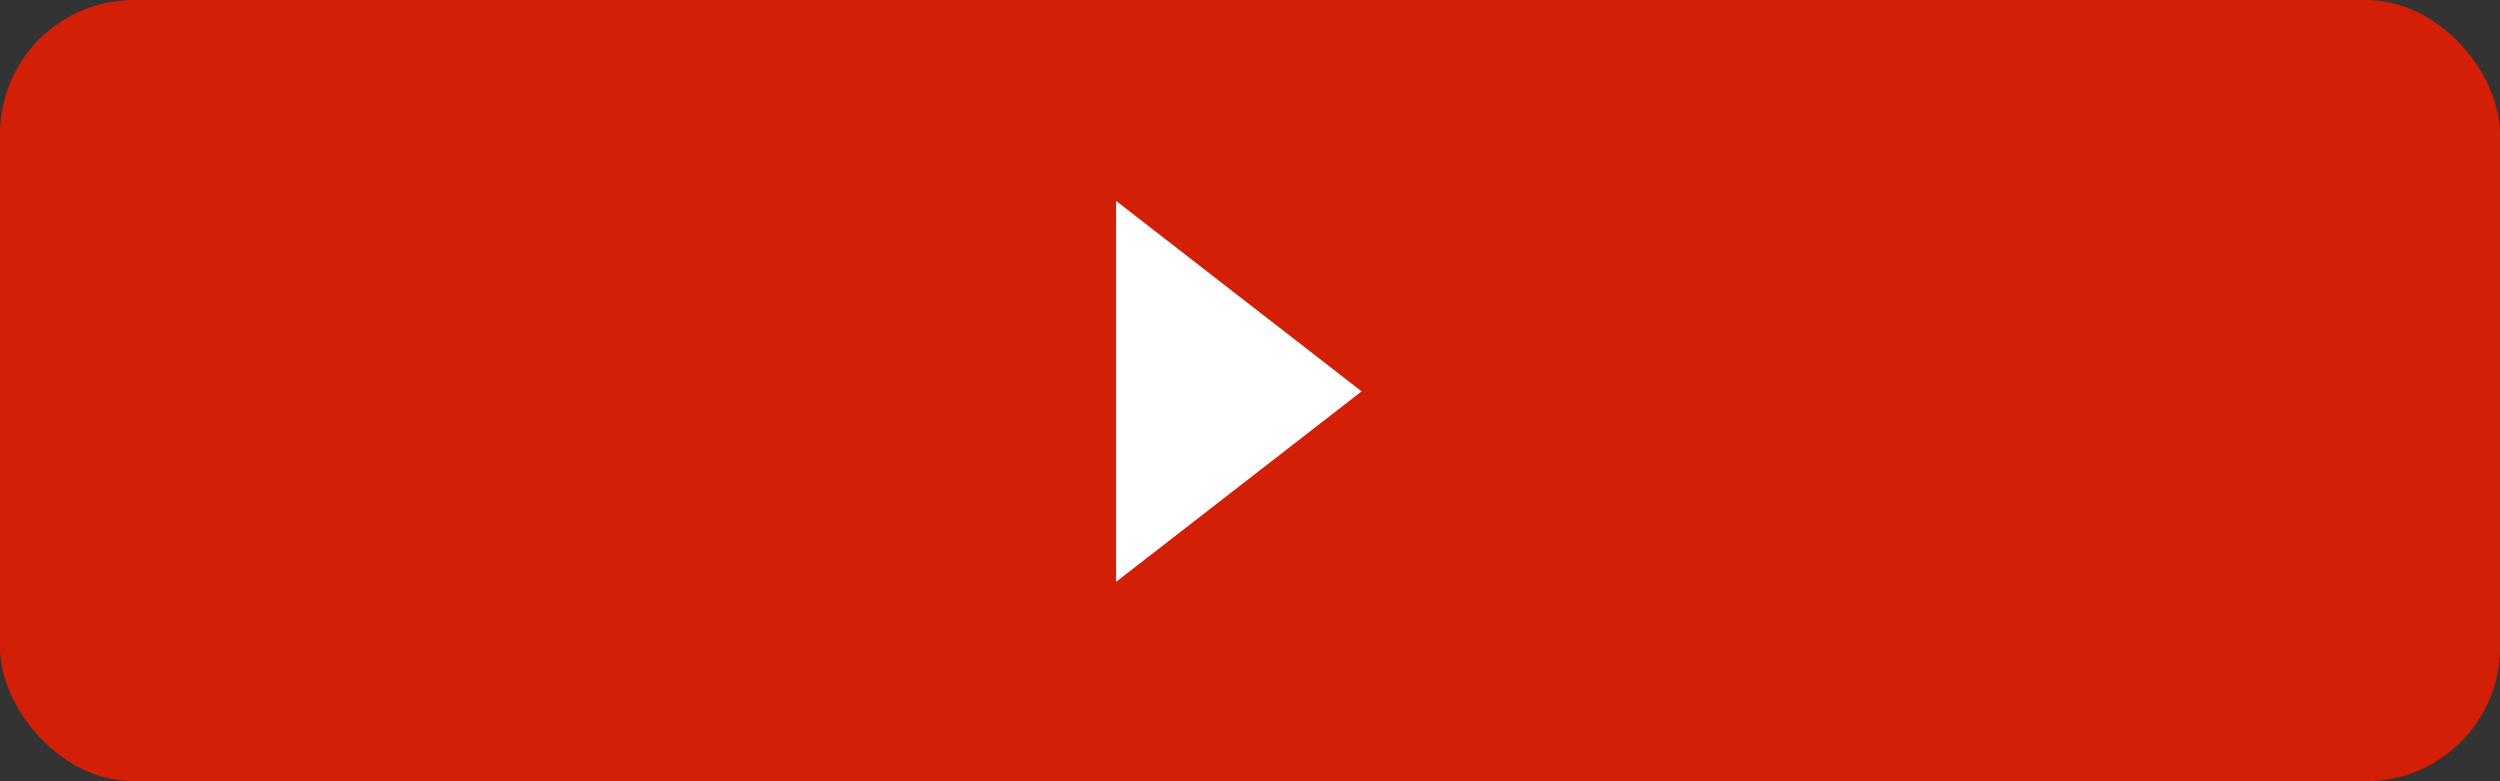 <svg width="112" height="35" viewBox="0 0 112 35" fill="none" xmlns="http://www.w3.org/2000/svg">
<rect x="0" y="0" width="112" height="35" fill="#333333" stroke="none"/>
<rect width="112" height="35" rx="6" fill="#D21F06"/>
<path d="M50 9V26.066L61 17.533L50 9Z" fill="white"/>
</svg>
